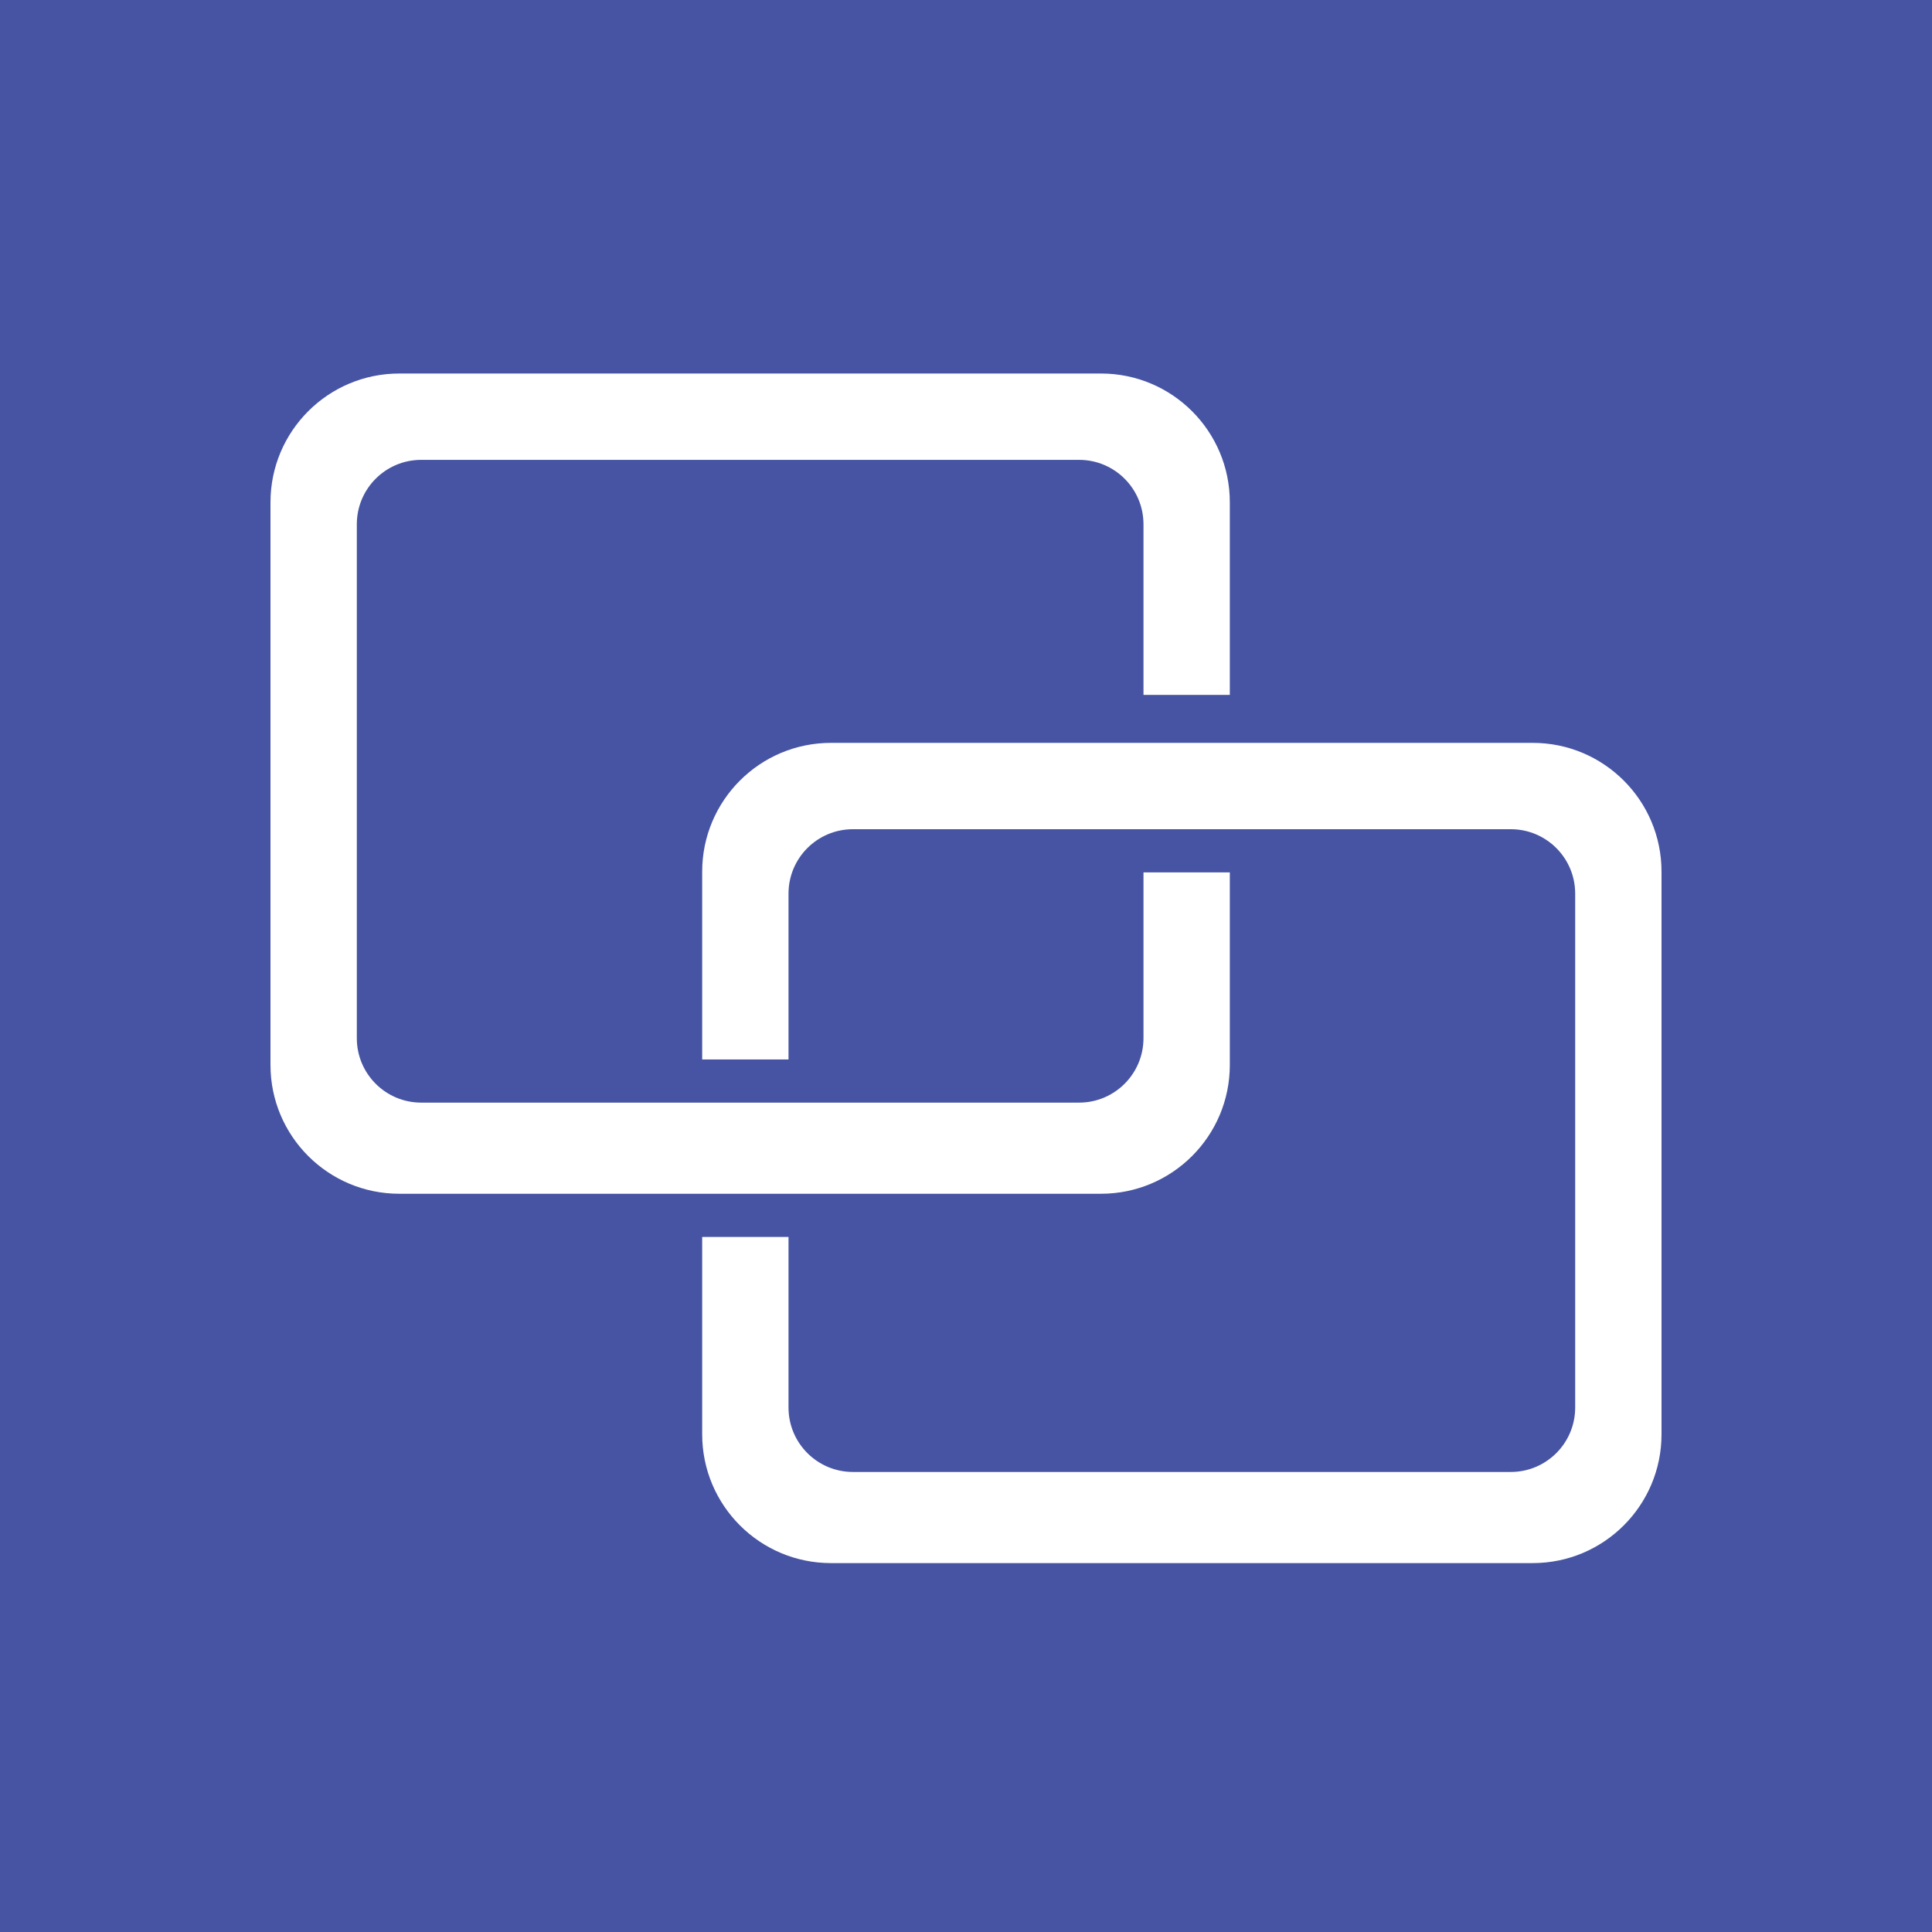 <svg width="300" height="300" viewBox="0 0 300 300" fill="none" xmlns="http://www.w3.org/2000/svg">
<rect width="300" height="300" fill="#4654A3"/>
<path fill-rule="evenodd" clip-rule="evenodd" d="M109.034 135.352C109.034 124.306 117.989 115.352 129.034 115.352H238C249.046 115.352 258 124.306 258 135.352V222.717C258 233.763 249.046 242.717 238 242.717H129.034C117.989 242.717 109.034 233.763 109.034 222.717V135.352ZM122.441 138.759C122.441 133.236 126.919 128.759 132.441 128.759H234.593C240.116 128.759 244.593 133.236 244.593 138.759V218.566C244.593 224.088 240.116 228.566 234.593 228.566H132.441C126.919 228.566 122.441 224.088 122.441 218.566V192.069H109.034V164.51H122.441V138.759Z" fill="white"/>
<path fill-rule="evenodd" clip-rule="evenodd" d="M42 78C42 66.954 50.954 58 62 58H170.965C182.011 58 190.966 66.954 190.966 78V107.903H177.559V81.407C177.559 75.884 173.081 71.407 167.559 71.407H65.407C59.884 71.407 55.407 75.884 55.407 81.407V161.214C55.407 166.737 59.884 171.214 65.407 171.214H167.559C173.081 171.214 177.559 166.737 177.559 161.214V135.462H190.966V165.366C190.966 176.411 182.011 185.366 170.966 185.366H62C50.954 185.366 42 176.411 42 165.366V78Z" fill="white"/>
</svg>

